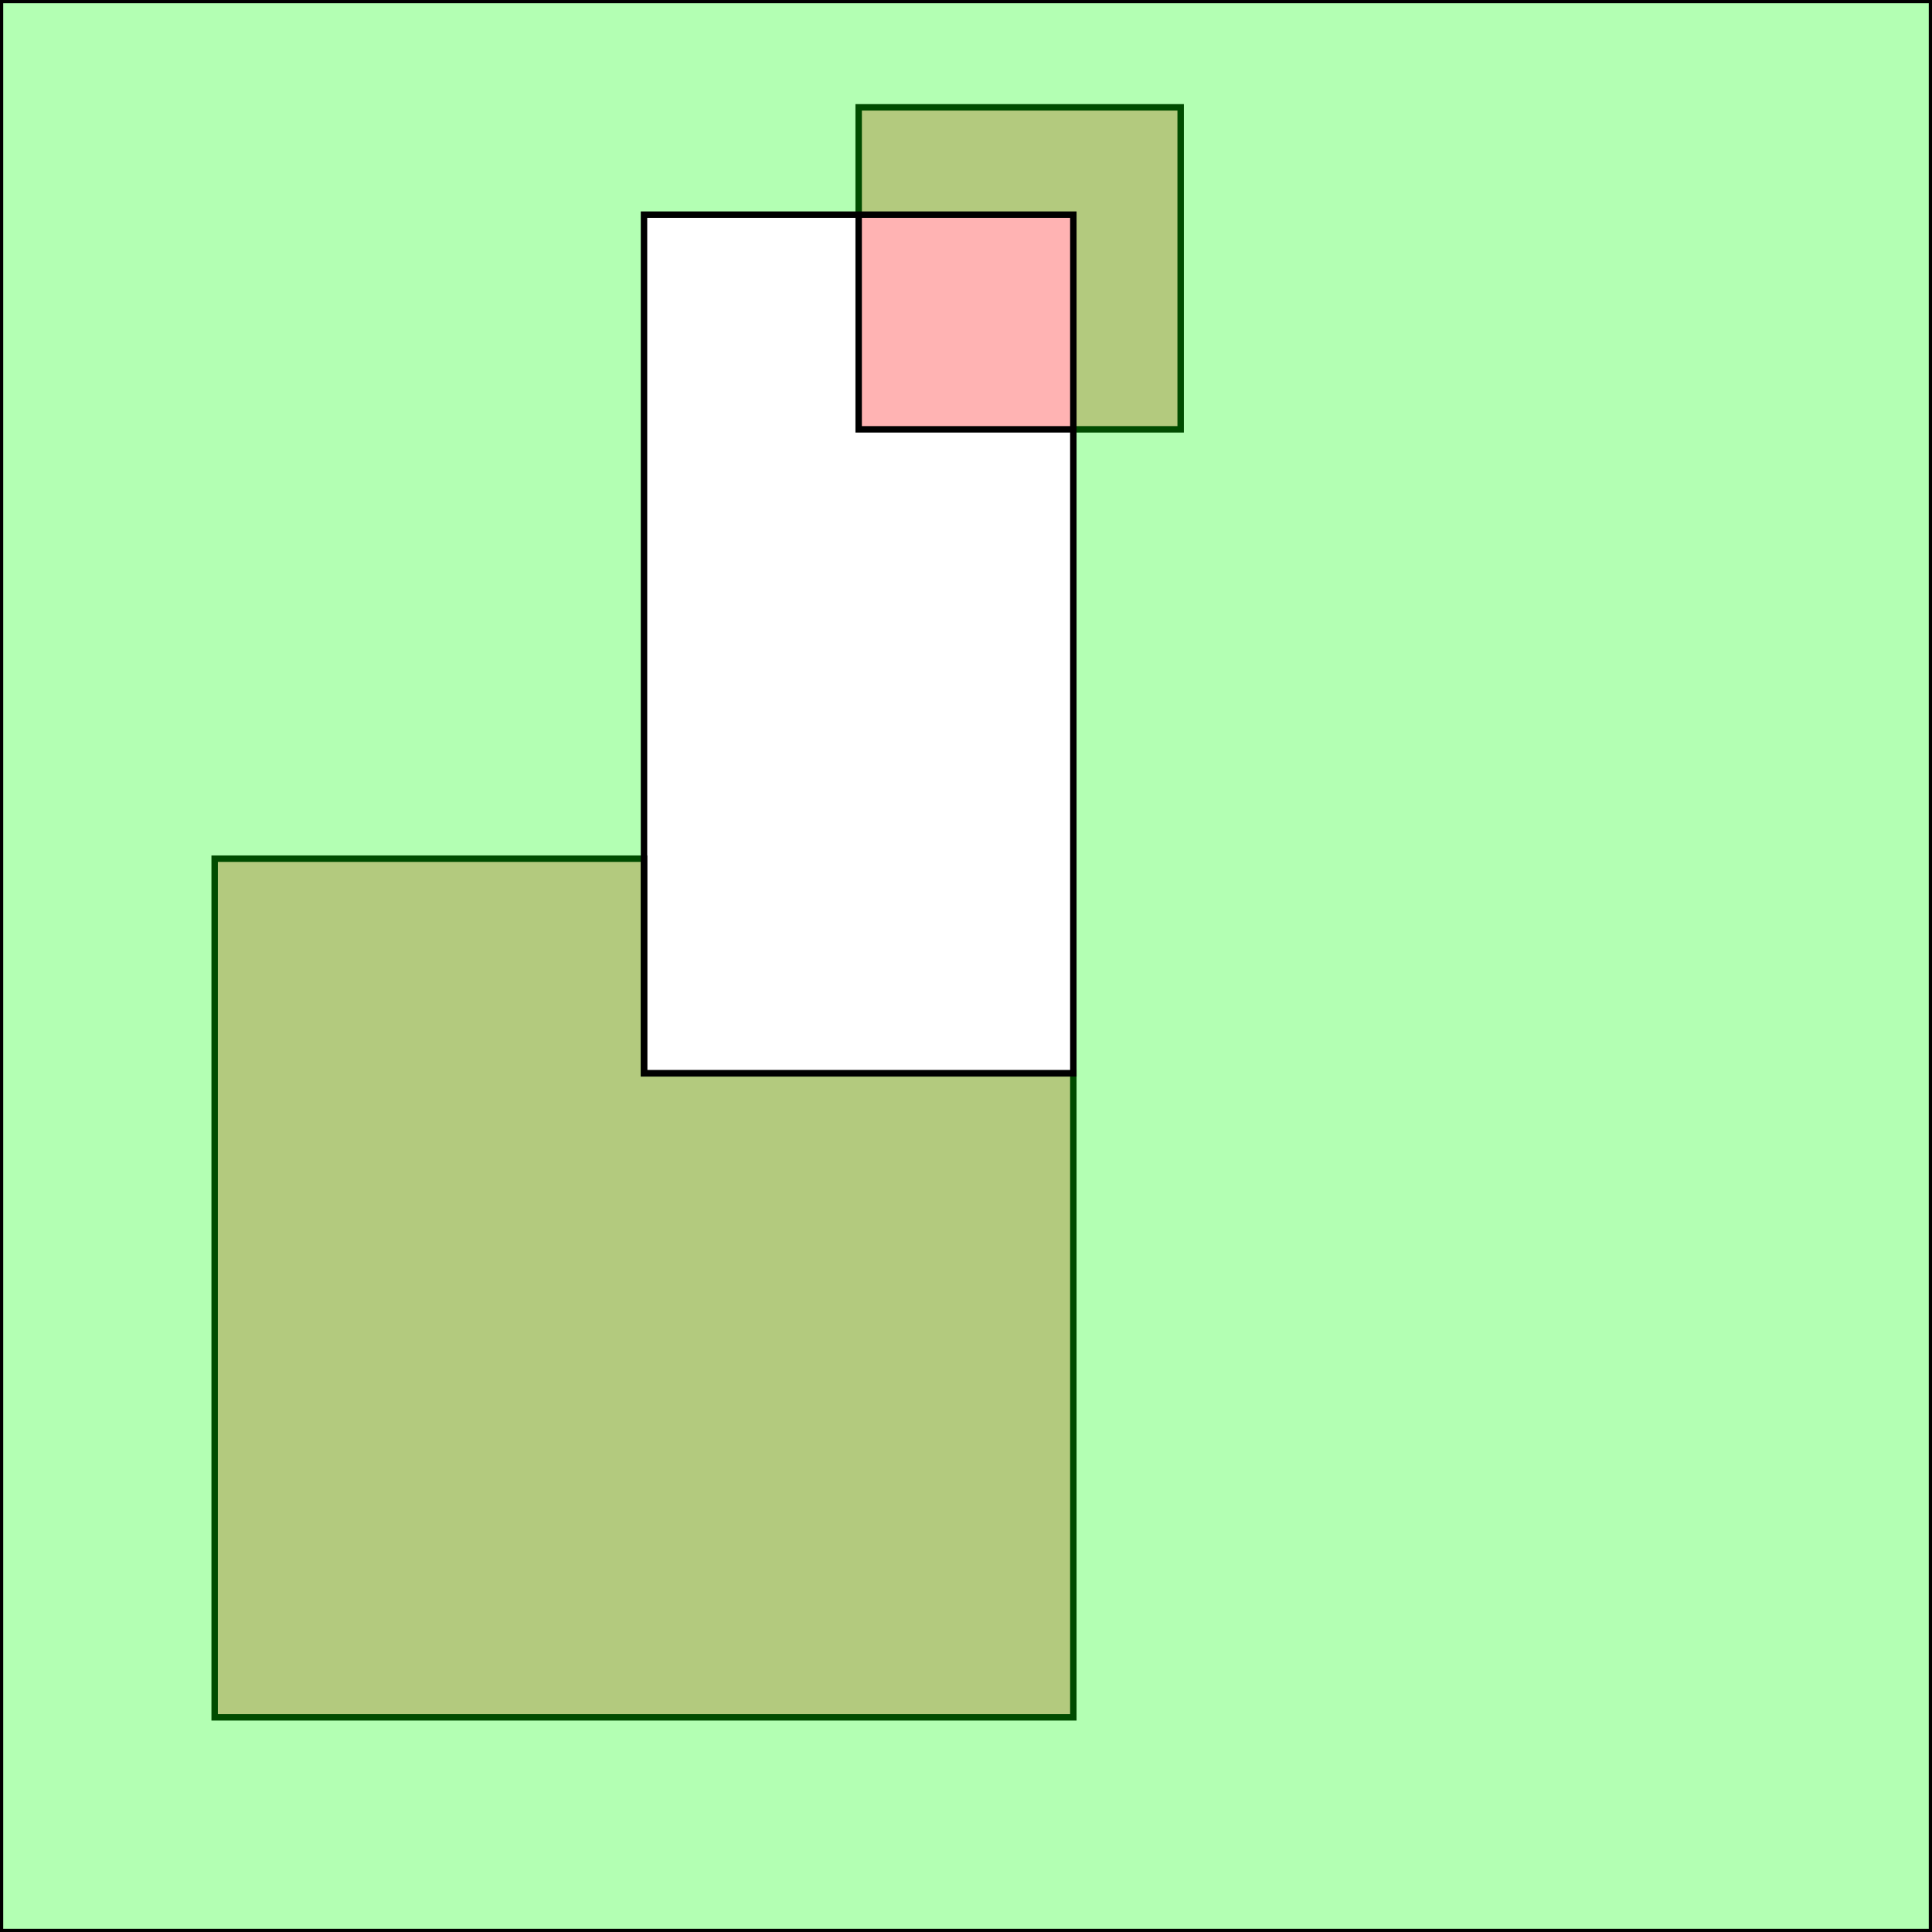 <?xml version="1.0" standalone="no"?>
<!DOCTYPE svg PUBLIC "-//W3C//DTD SVG 1.1//EN"
"http://www.w3.org/Graphics/SVG/1.1/DTD/svg11.dtd">
<svg viewBox="0 0 300 300" version="1.1"
xmlns="http://www.w3.org/2000/svg"
xmlns:xlink="http://www.w3.org/1999/xlink">
<g fill-rule="evenodd"><path d="M 33.333,266.667 L 33.333,133.333 L 100.000,133.333 L 100.000,166.667 L 166.667,166.667 L 166.667,266.667 L 33.333,266.667 z " style="fill-opacity:0.3;fill:rgb(255,0,0);stroke:rgb(0,0,0);stroke-width:1"/></g>
<g fill-rule="evenodd"><path d="M 133.333,66.667 L 133.333,16.667 L 183.333,16.667 L 183.333,66.667 L 133.333,66.667 z " style="fill-opacity:0.3;fill:rgb(255,0,0);stroke:rgb(0,0,0);stroke-width:1"/></g>
<g fill-rule="evenodd"><path d="M 0,300.000 L 0,0 L 300.000,0 L 300.000,300.000 L 0,300.000M 100.000,33.333 L 100.000,166.667 L 166.667,166.667 L 166.667,33.333 L 100.000,33.333 z " style="fill-opacity:0.3;fill:rgb(0,255,0);stroke:rgb(0,0,0);stroke-width:1"/></g>
</svg>
